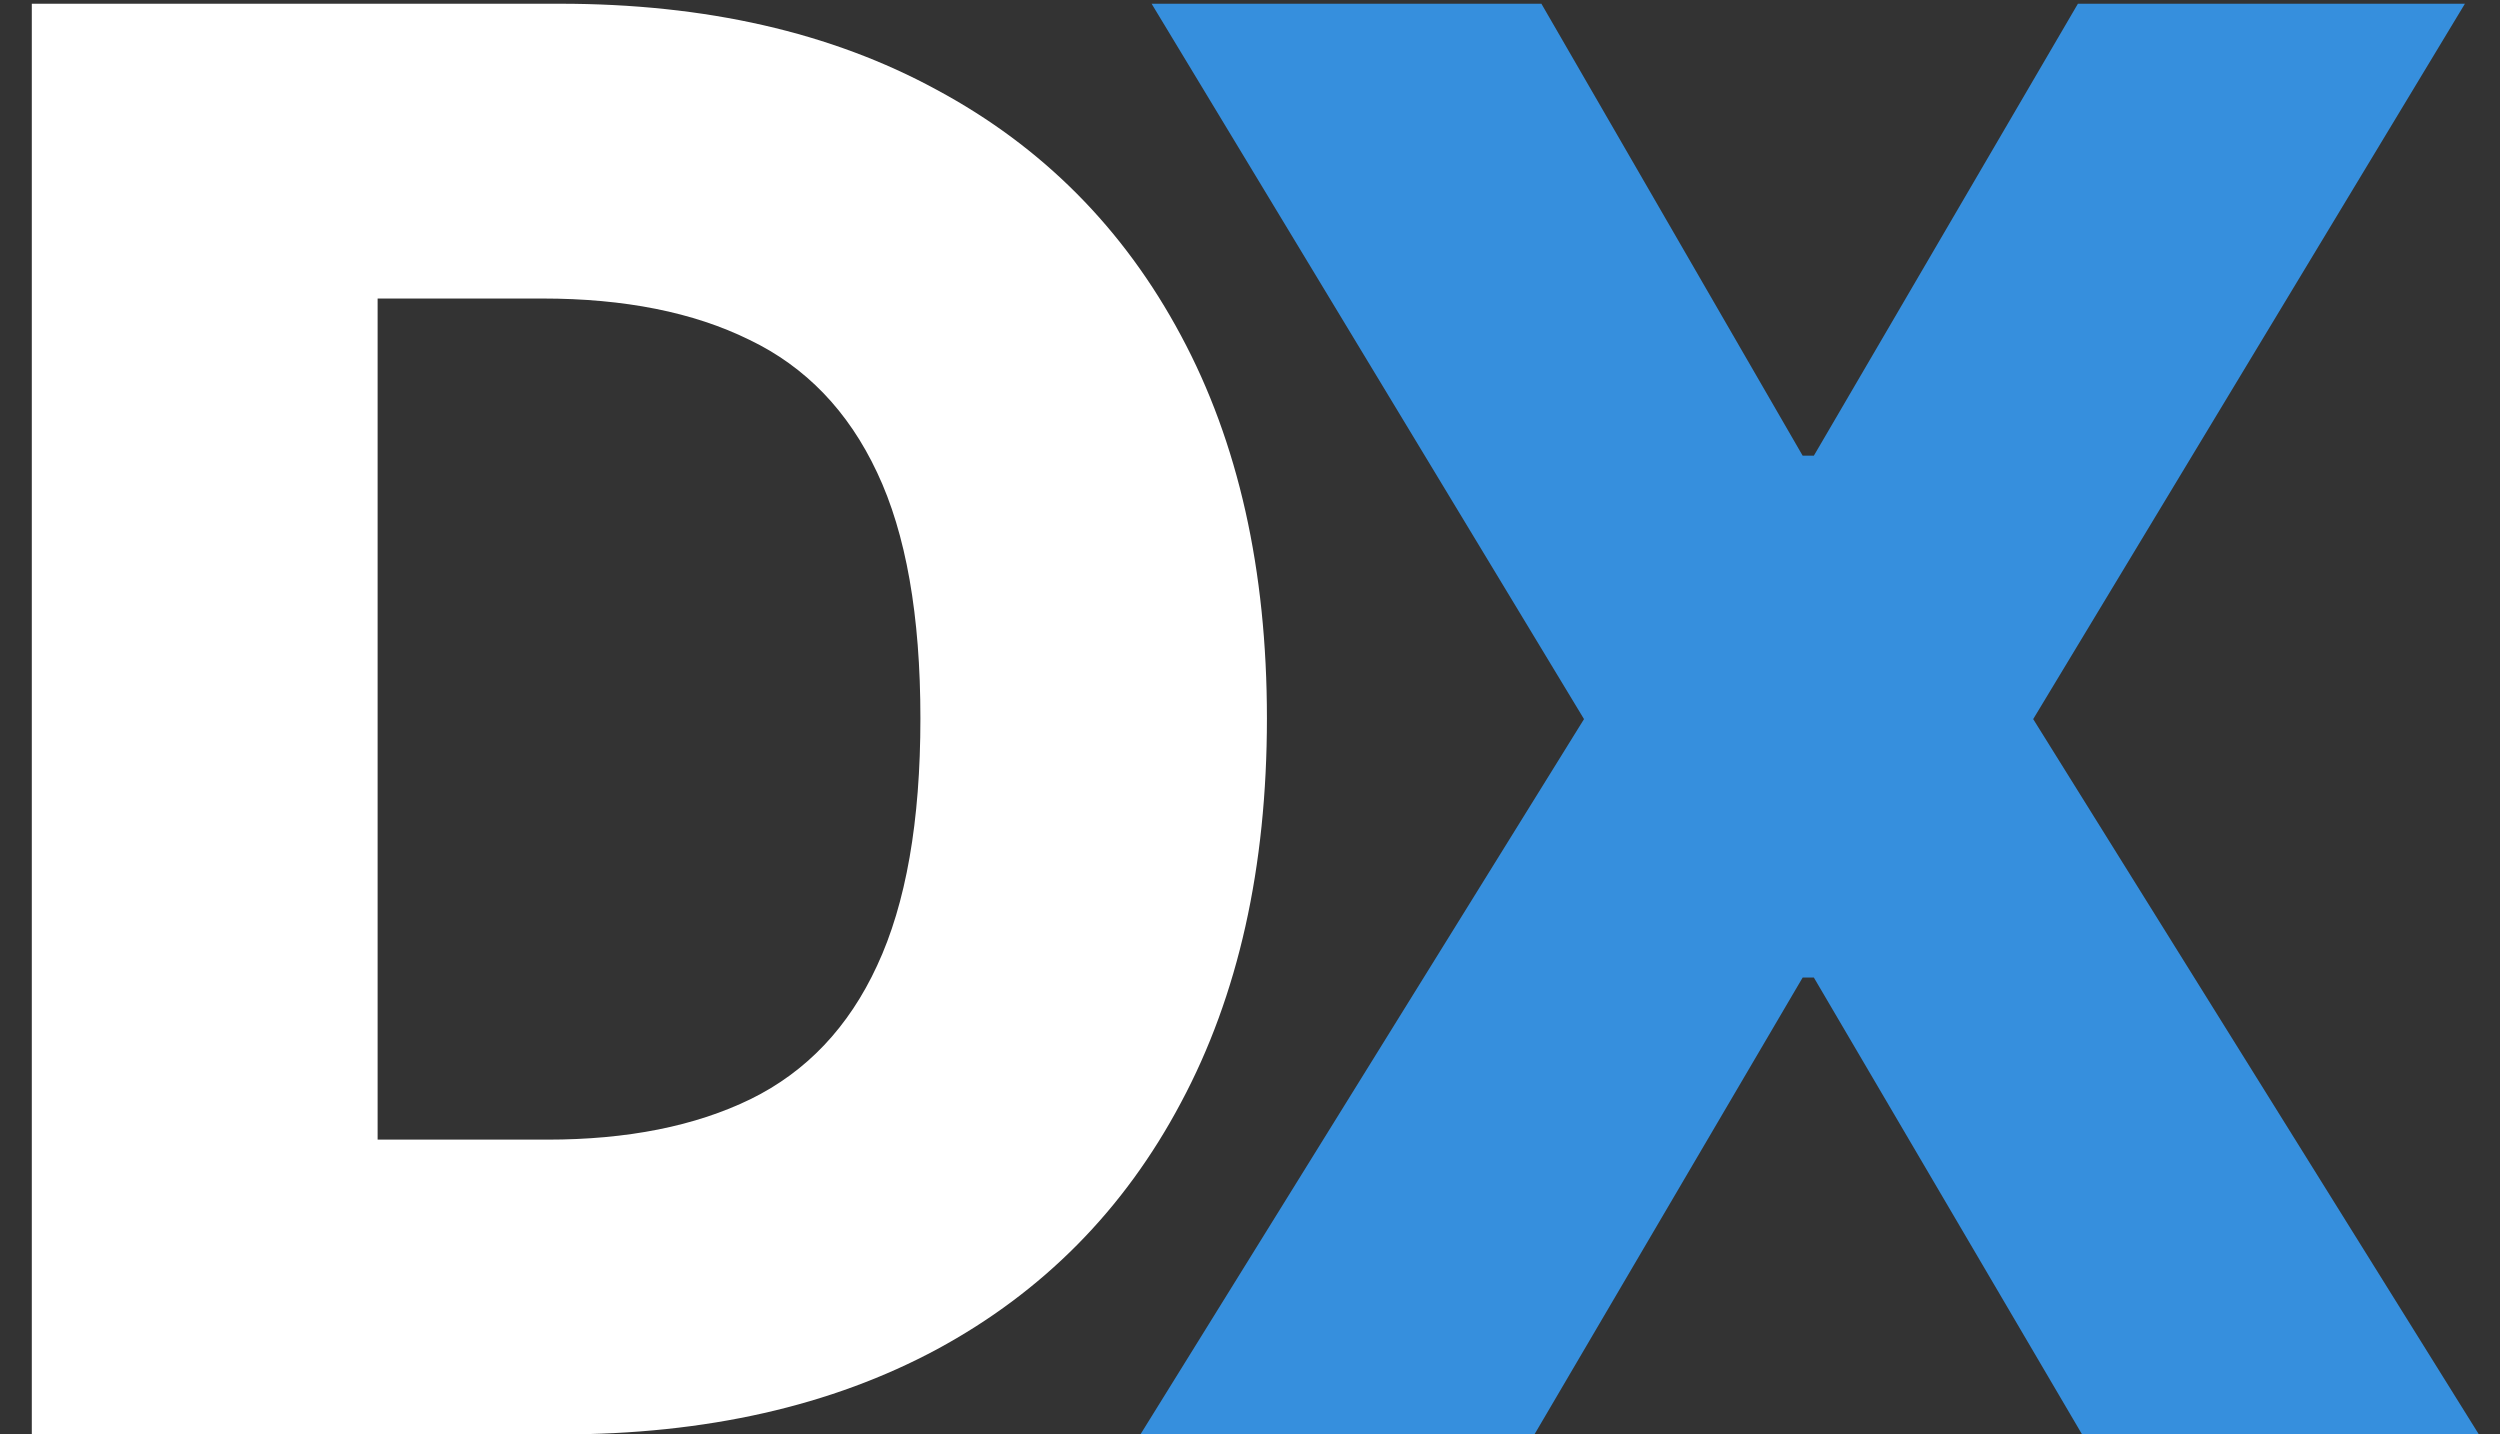 <svg width="61" height="35" viewBox="0 0 61 35" fill="none" xmlns="http://www.w3.org/2000/svg">
<rect x="0" y="0" width="61" height="35" fill="#333333" stroke="none"/>
<path d="M13.68 35H0.776V0.091H13.663C17.22 0.091 20.282 0.79 22.85 2.188C25.43 3.574 27.419 5.574 28.816 8.188C30.214 10.79 30.913 13.903 30.913 17.528C30.913 21.165 30.214 24.29 28.816 26.903C27.43 29.517 25.447 31.523 22.867 32.92C20.288 34.307 17.225 35 13.68 35ZM9.214 27.807H13.356C15.31 27.807 16.964 27.477 18.316 26.818C19.68 26.148 20.708 25.062 21.401 23.562C22.106 22.051 22.458 20.04 22.458 17.528C22.458 15.017 22.106 13.017 21.401 11.528C20.697 10.028 19.657 8.949 18.282 8.29C16.919 7.619 15.237 7.284 13.237 7.284H9.214V27.807Z" fill="white"/>
<path d="M37.61 0.091L43.985 11.119H44.258L50.701 0.091H60.144L49.61 17.546L60.485 35H50.803L44.258 23.852H43.985L37.44 35H27.826L38.65 17.546L28.099 0.091H37.61Z" fill="#368FDD"/>
</svg>
